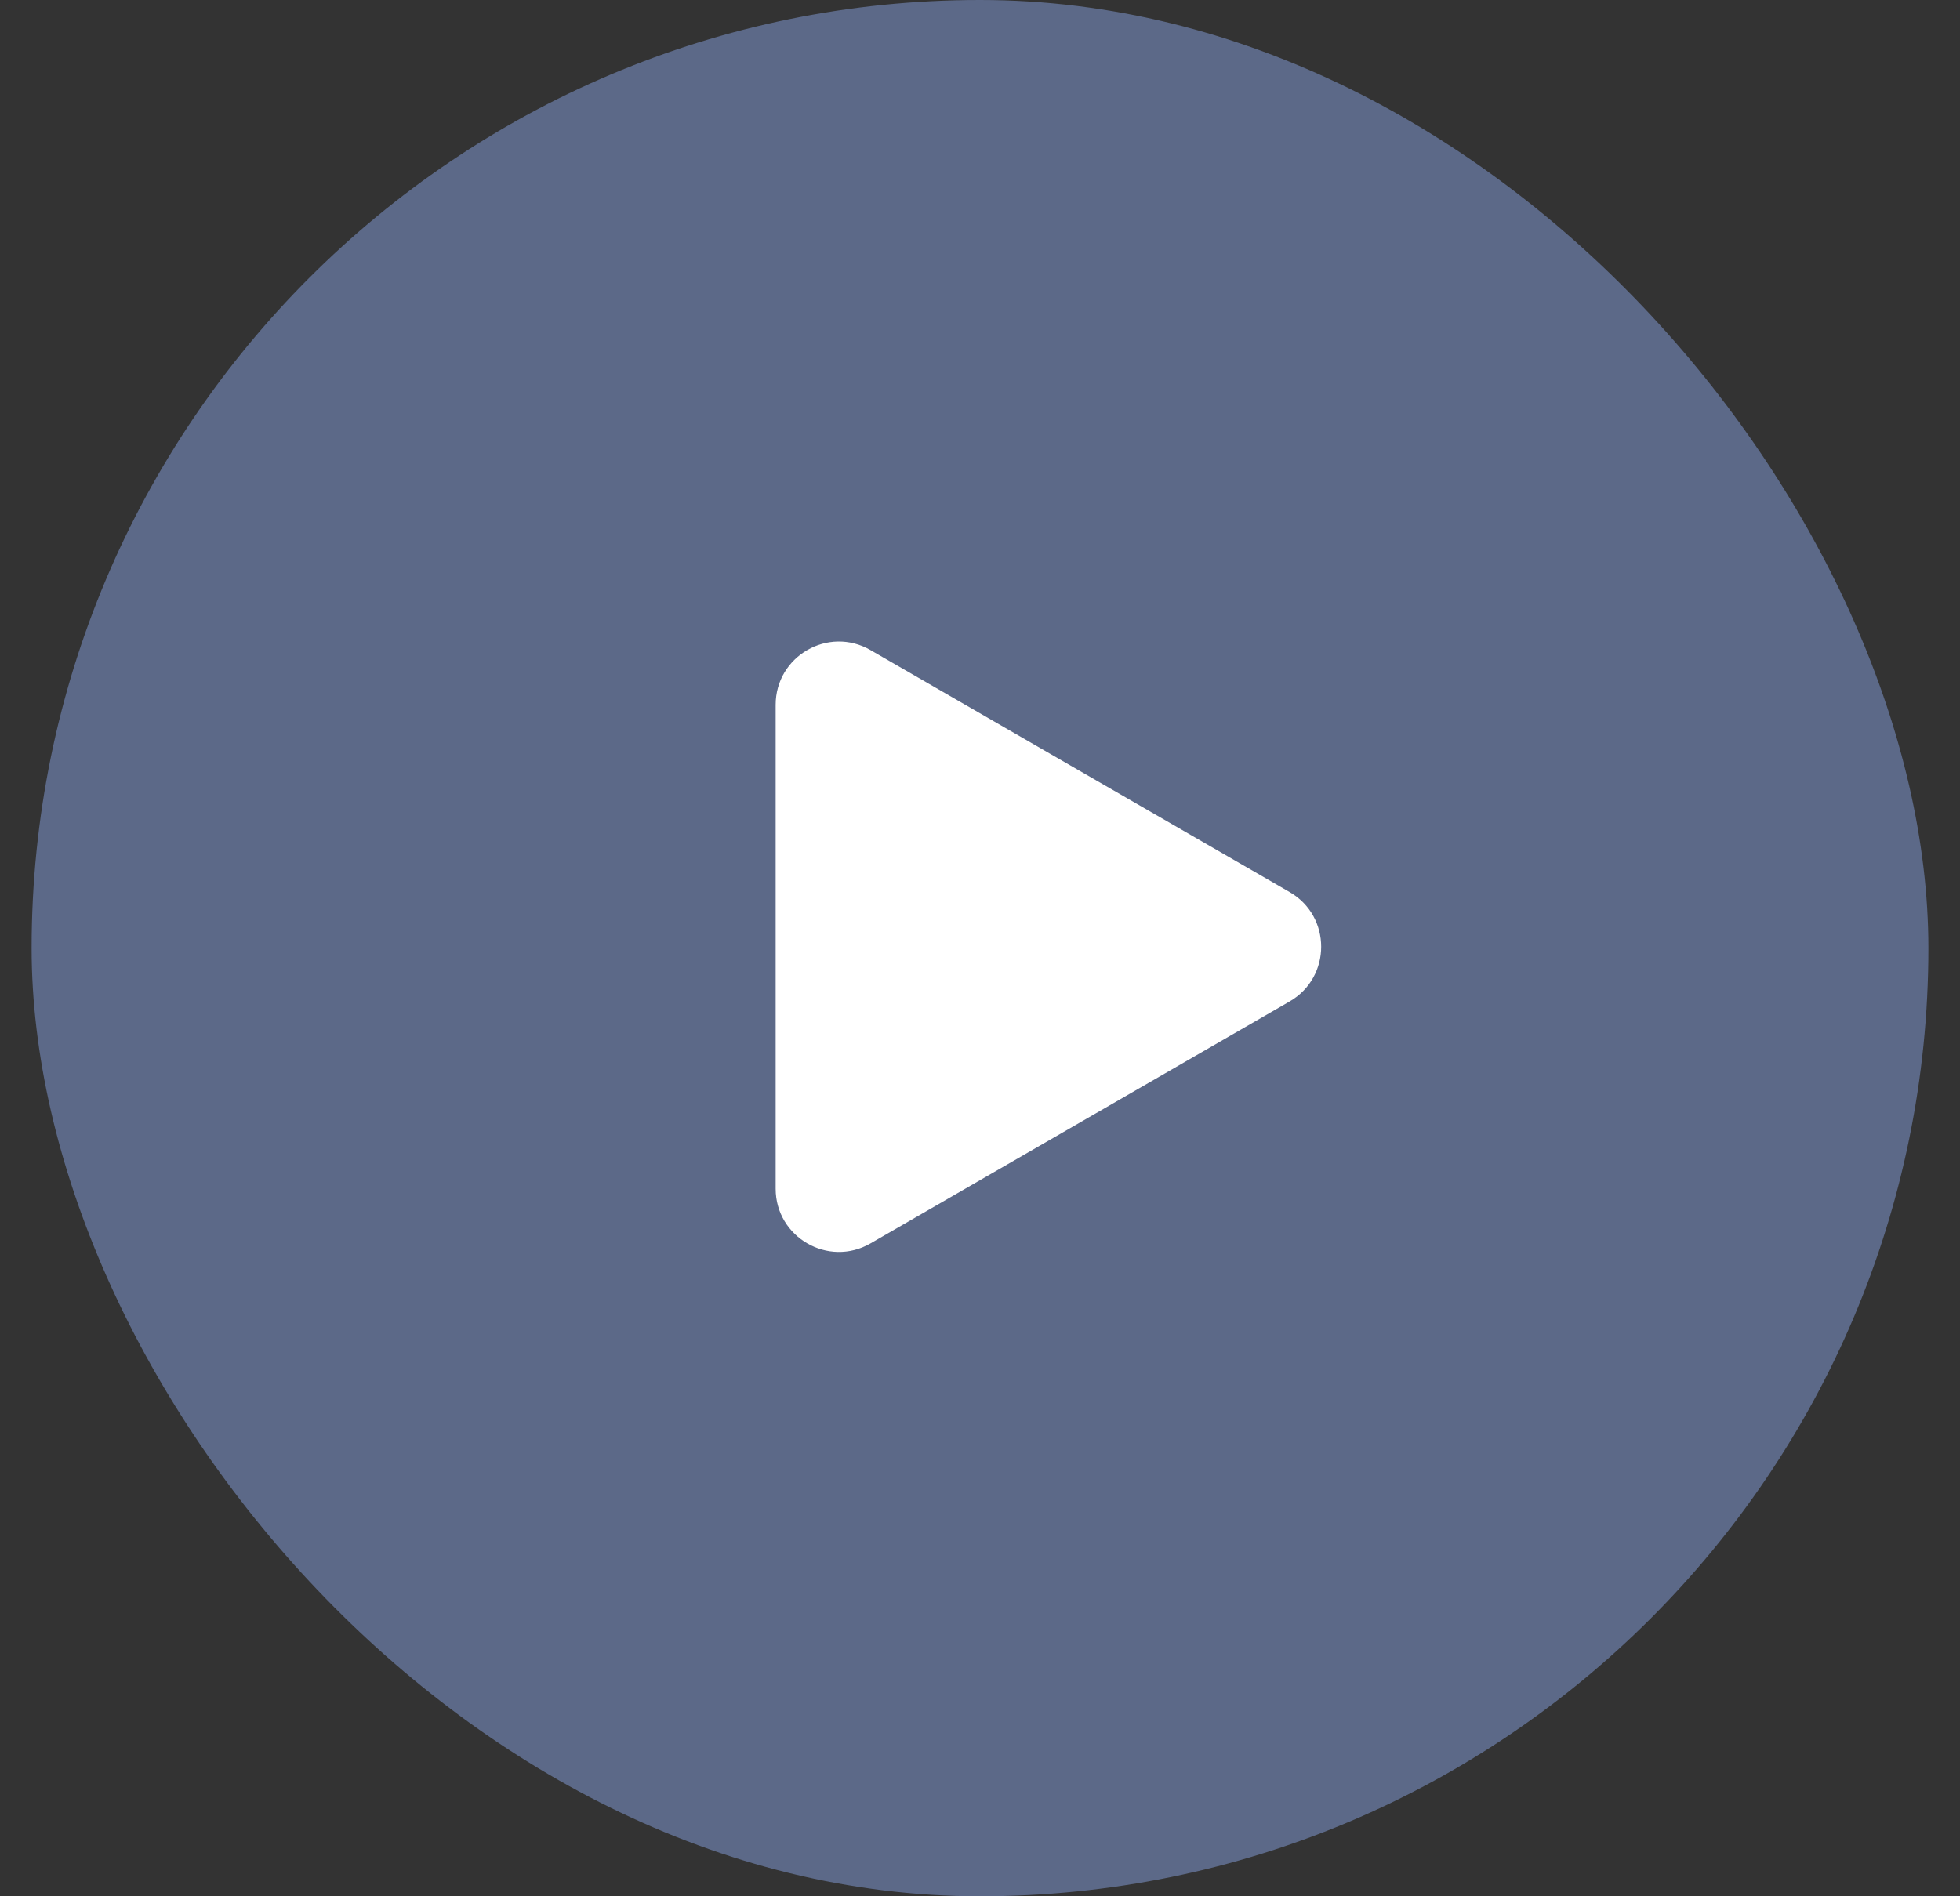 <svg width="31" height="30" viewBox="0 0 31 30" fill="none" xmlns="http://www.w3.org/2000/svg">
<rect x="0" y="0" width="31" height="30" fill="#333333" stroke="none"/>
<rect x="0.5" width="30" height="30" rx="15" fill="#5C6988"/>
<path d="M20.396 14.112C21.063 14.496 21.063 15.459 20.396 15.844L13.768 19.671C13.101 20.055 12.268 19.574 12.268 18.805L12.268 11.151C12.268 10.381 13.101 9.9 13.768 10.285L20.396 14.112Z" fill="white"/>
</svg>
